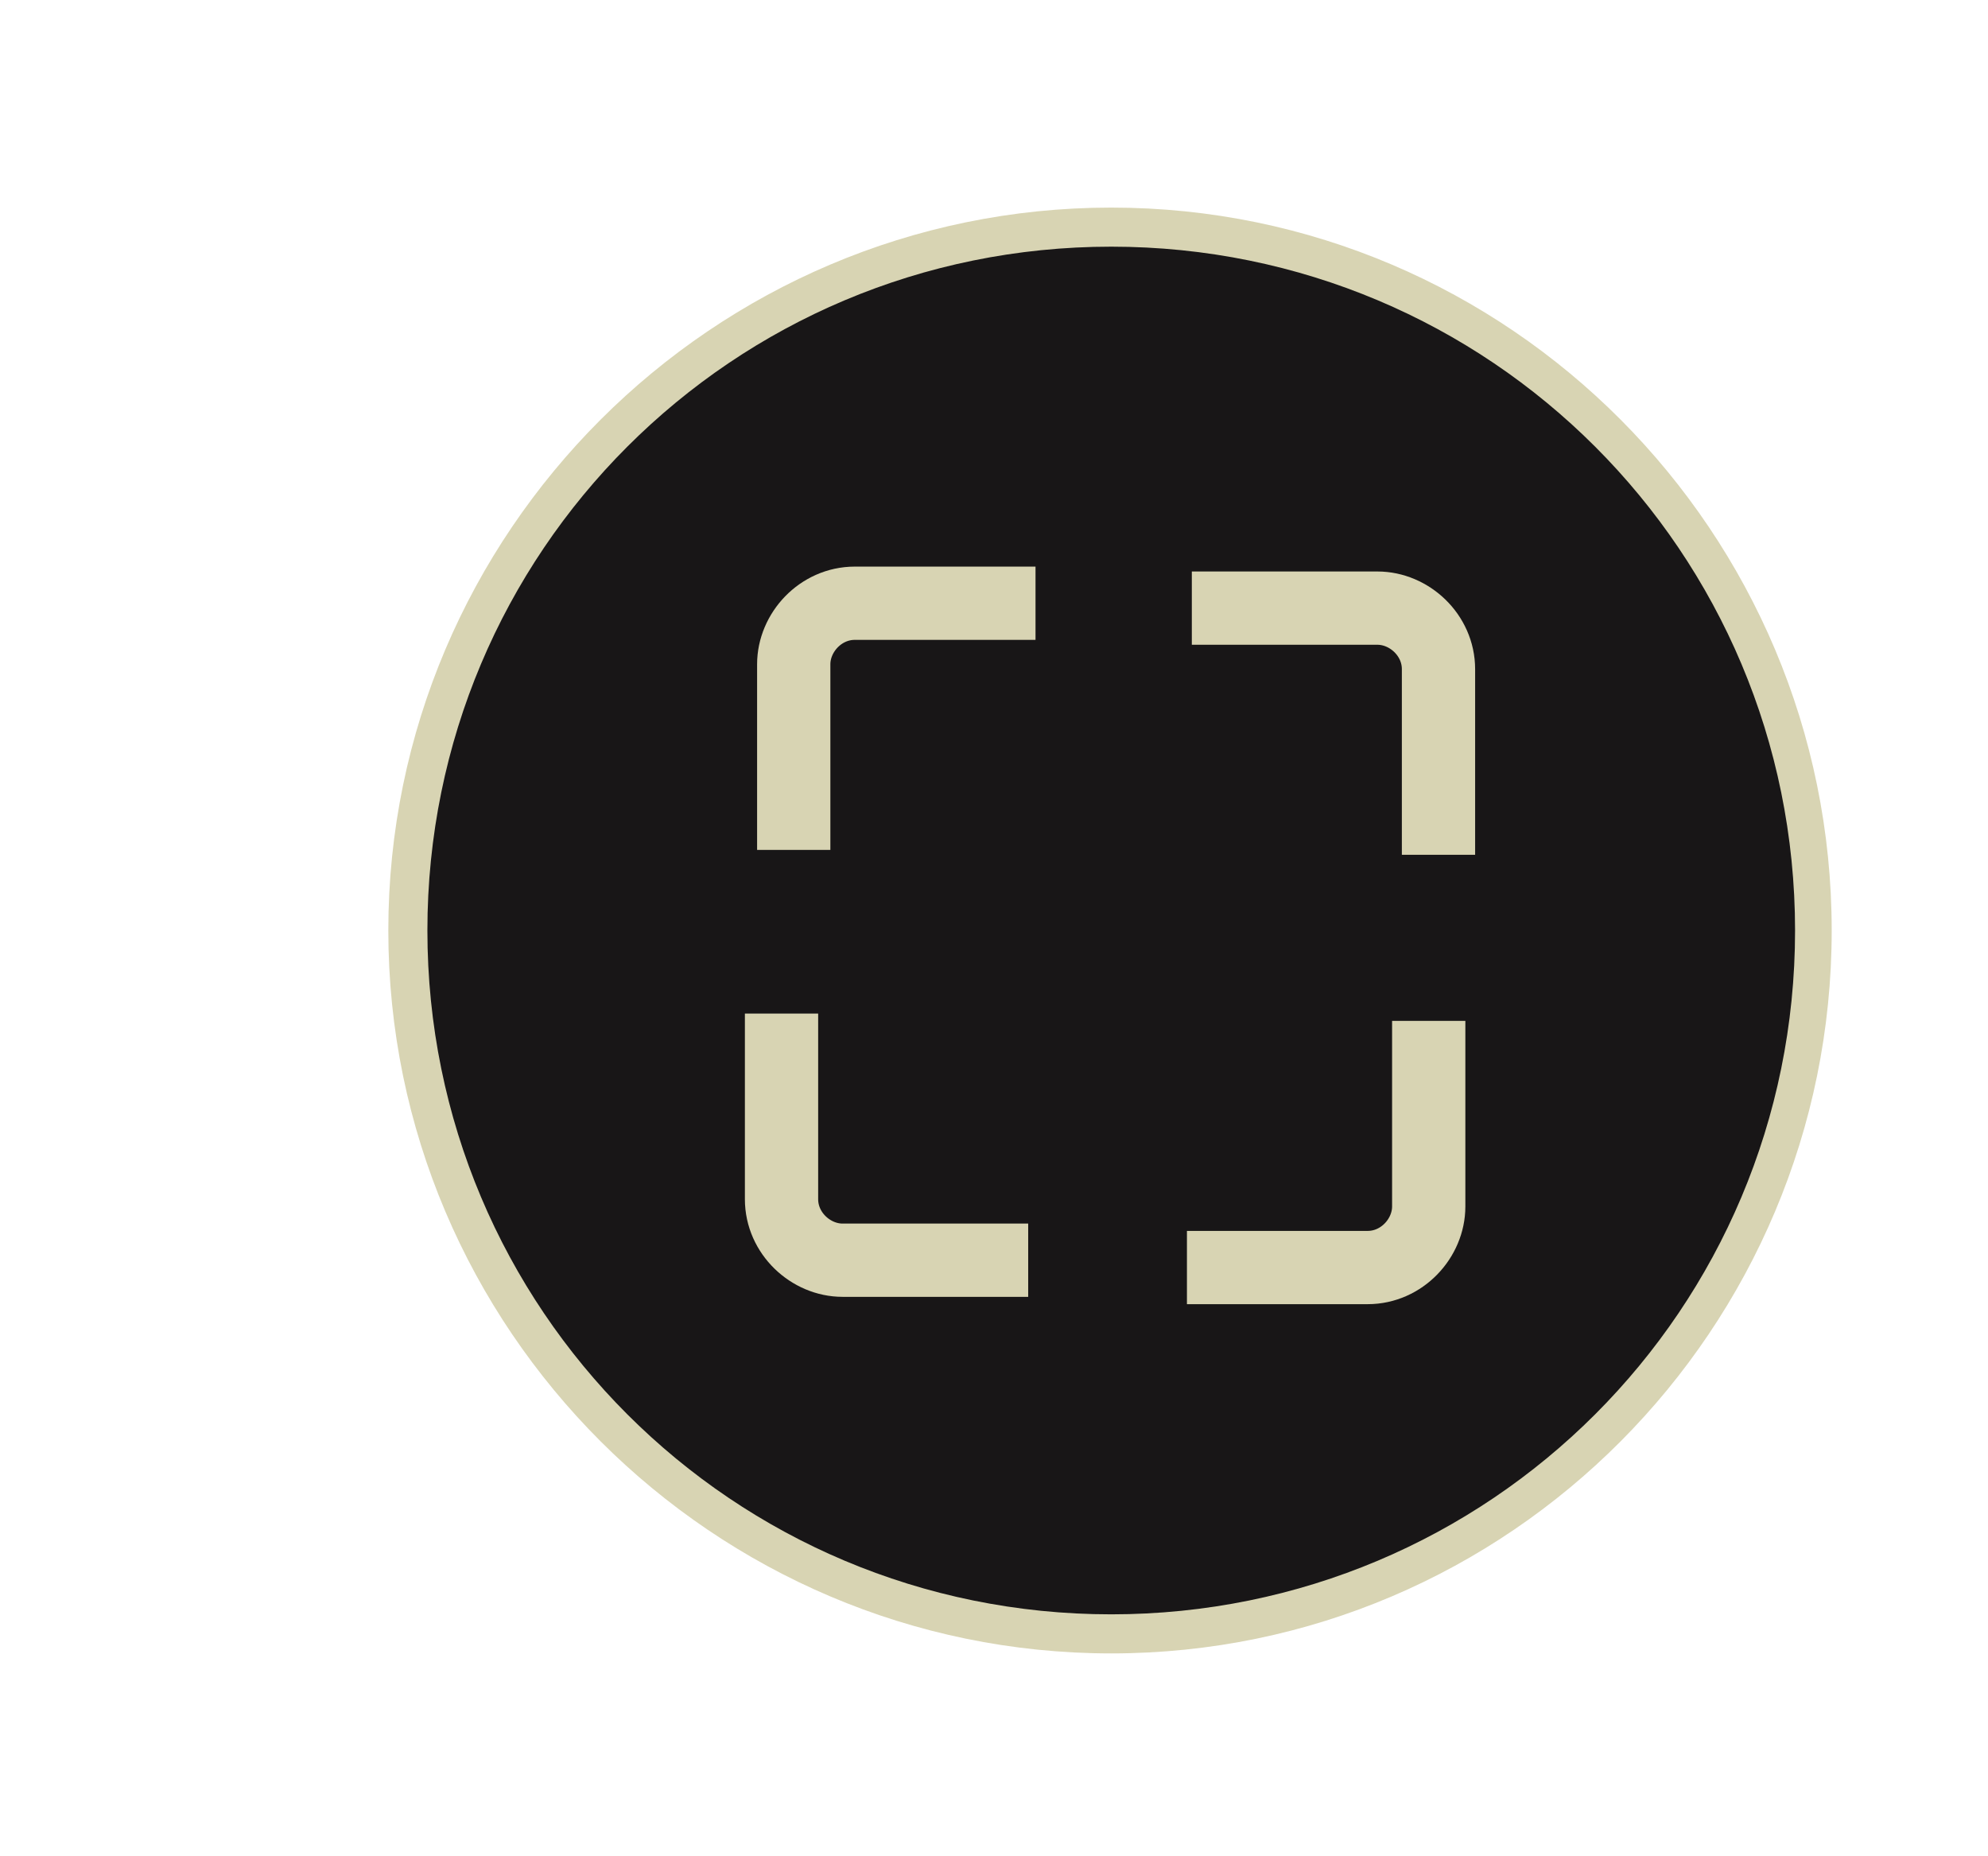 <?xml version="1.0" encoding="utf-8"?>
<!-- Generator: Adobe Illustrator 19.1.0, SVG Export Plug-In . SVG Version: 6.00 Build 0)  -->
<svg version="1.1" id="Layer_1" xmlns="http://www.w3.org/2000/svg" xmlns:xlink="http://www.w3.org/1999/xlink" x="0px" y="0px"
	 viewBox="0 0 81.4 76" style="enable-background:new 0 0 81.4 76;" xml:space="preserve">
<style type="text/css">
	.st0{fill:#043673;}
	.st1{fill:#FFFFFF;}
	.st2{clip-path:url(#SVGID_2_);fill:#FFFFFF;}
	.st3{clip-path:url(#SVGID_2_);fill:#96CA4F;}
	.st4{clip-path:url(#SVGID_2_);fill:#043673;}
	.st5{fill:#203A70;}
	.st6{display:none;}
	.st7{display:inline;}
	.st8{fill:none;stroke:#203A70;stroke-width:3;stroke-miterlimit:10;}
	.st9{fill:none;stroke:#FFFFFF;stroke-width:3;stroke-miterlimit:10;}
	.st10{fill:#181617;}
	.st11{fill:#D8D4B3;}
	.st12{fill:none;stroke:#D8D4B3;stroke-width:2;stroke-miterlimit:10;}
	.st13{fill:#545554;}
	.st14{display:inline;fill:#D8D4B3;}
	.st15{fill:none;stroke:#D8D4B3;stroke-width:3;stroke-miterlimit:10;}
</style>
<g id="Layer_1_12_">
	<g>
		<circle class="st10" cx="45.5" cy="38.1" r="28.8"/>
		<g>
			<path class="st11" d="M45.5,10.1c15.5,0,28,12.5,28,28s-12.5,28-28,28s-28-12.5-28-28S30,10.1,45.5,10.1 M45.5,8.5
				c-16.3,0-29.6,13.3-29.6,29.6s13.3,29.6,29.6,29.6S75,54.4,75,38.1S61.8,8.5,45.5,8.5L45.5,8.5z"/>
		</g>
	</g>
</g>
<g>
	<g>
		<path class="st15" d="M42.1,51.6h-7.6c-1.3,0-2.5-1.1-2.5-2.5v-7.6"/>
		<path class="st15" d="M32.5,34.8v-7.6c0-1.3,1.1-2.5,2.5-2.5h7.4"/>
		<path class="st15" d="M48.8,24.9h7.6c1.3,0,2.5,1.1,2.5,2.5V35"/>
		<path class="st15" d="M58.5,41.8v7.6c0,1.3-1.1,2.5-2.5,2.5h-7.4"/>
	</g>
</g>
</svg>
